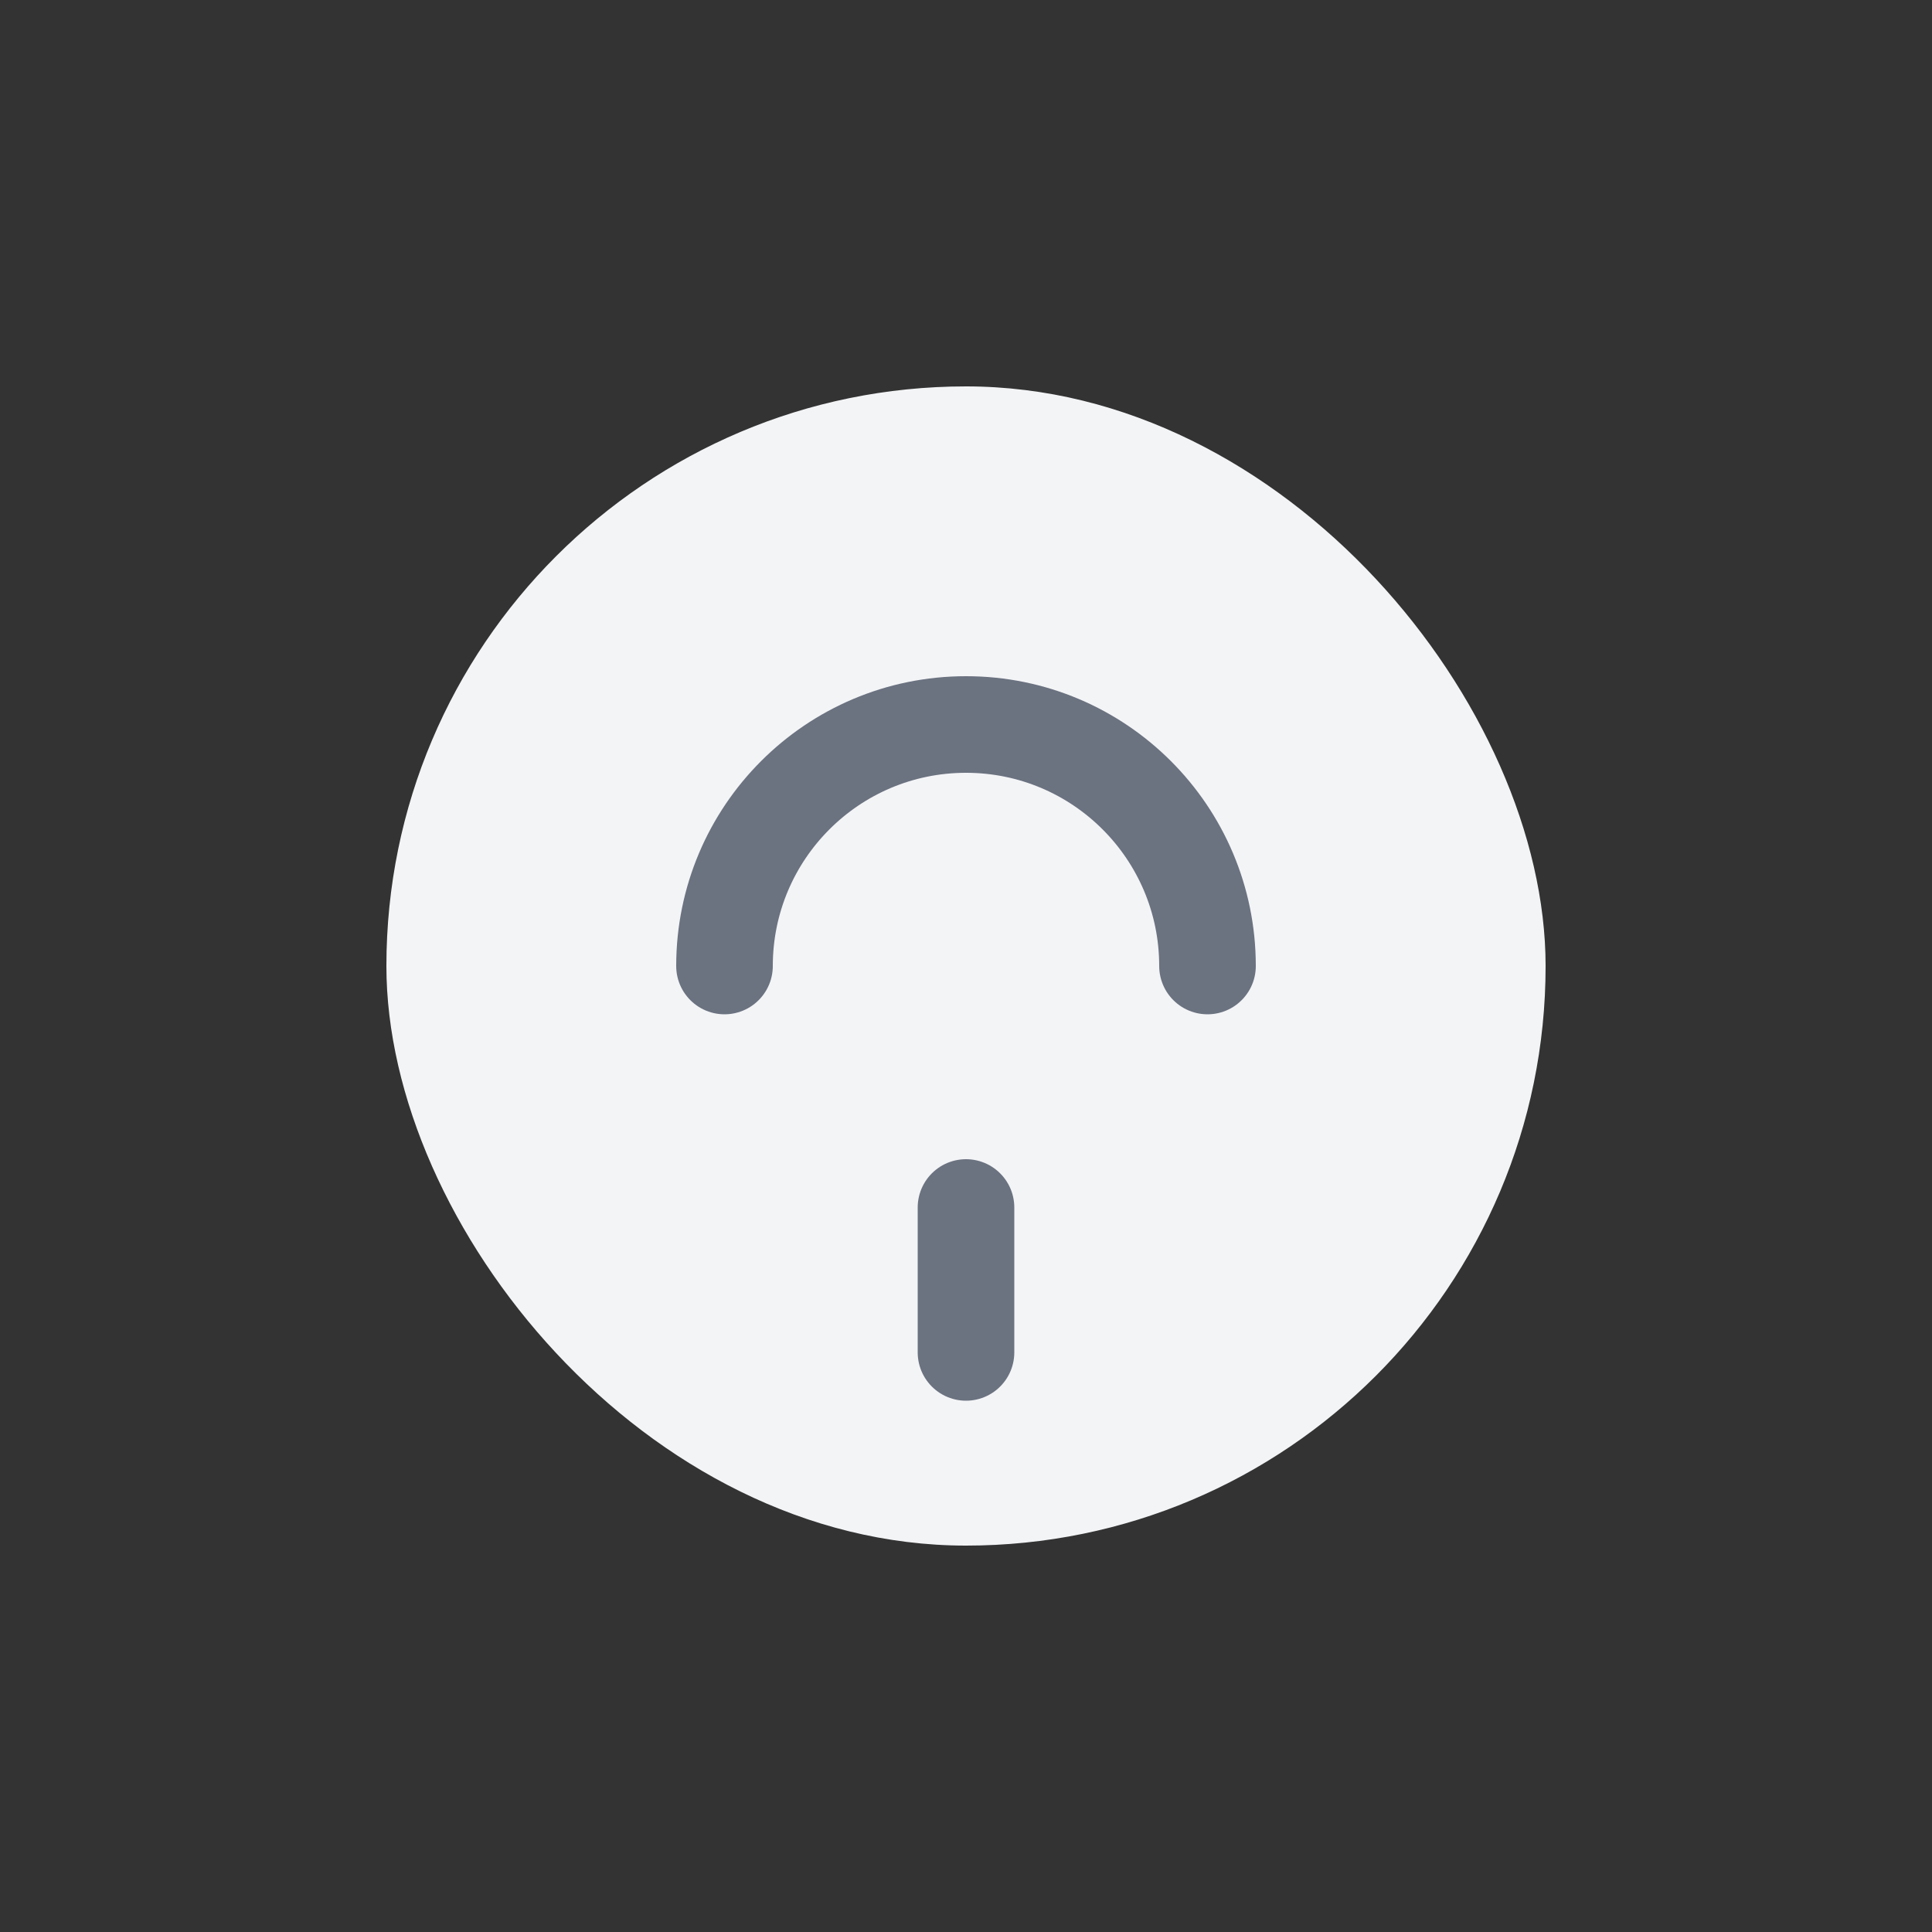 <?xml version="1.0" encoding="UTF-8"?>
<svg width="40" height="40" viewBox="0 0 40 40" fill="none" xmlns="http://www.w3.org/2000/svg">
    <rect x="0" y="0" width="40" height="40" fill="#333333" stroke="none"/>
    <rect x="8" y="8" width="24" height="24" rx="12" fill="#F3F4F6"/>
    <path d="M15 20C15 17.239 17.239 15 20 15C22.761 15 25 17.239 25 20" stroke="#6B7280" stroke-width="2" stroke-linecap="round"/>
    <path d="M20 25V28" stroke="#6B7280" stroke-width="2" stroke-linecap="round"/>
</svg> 